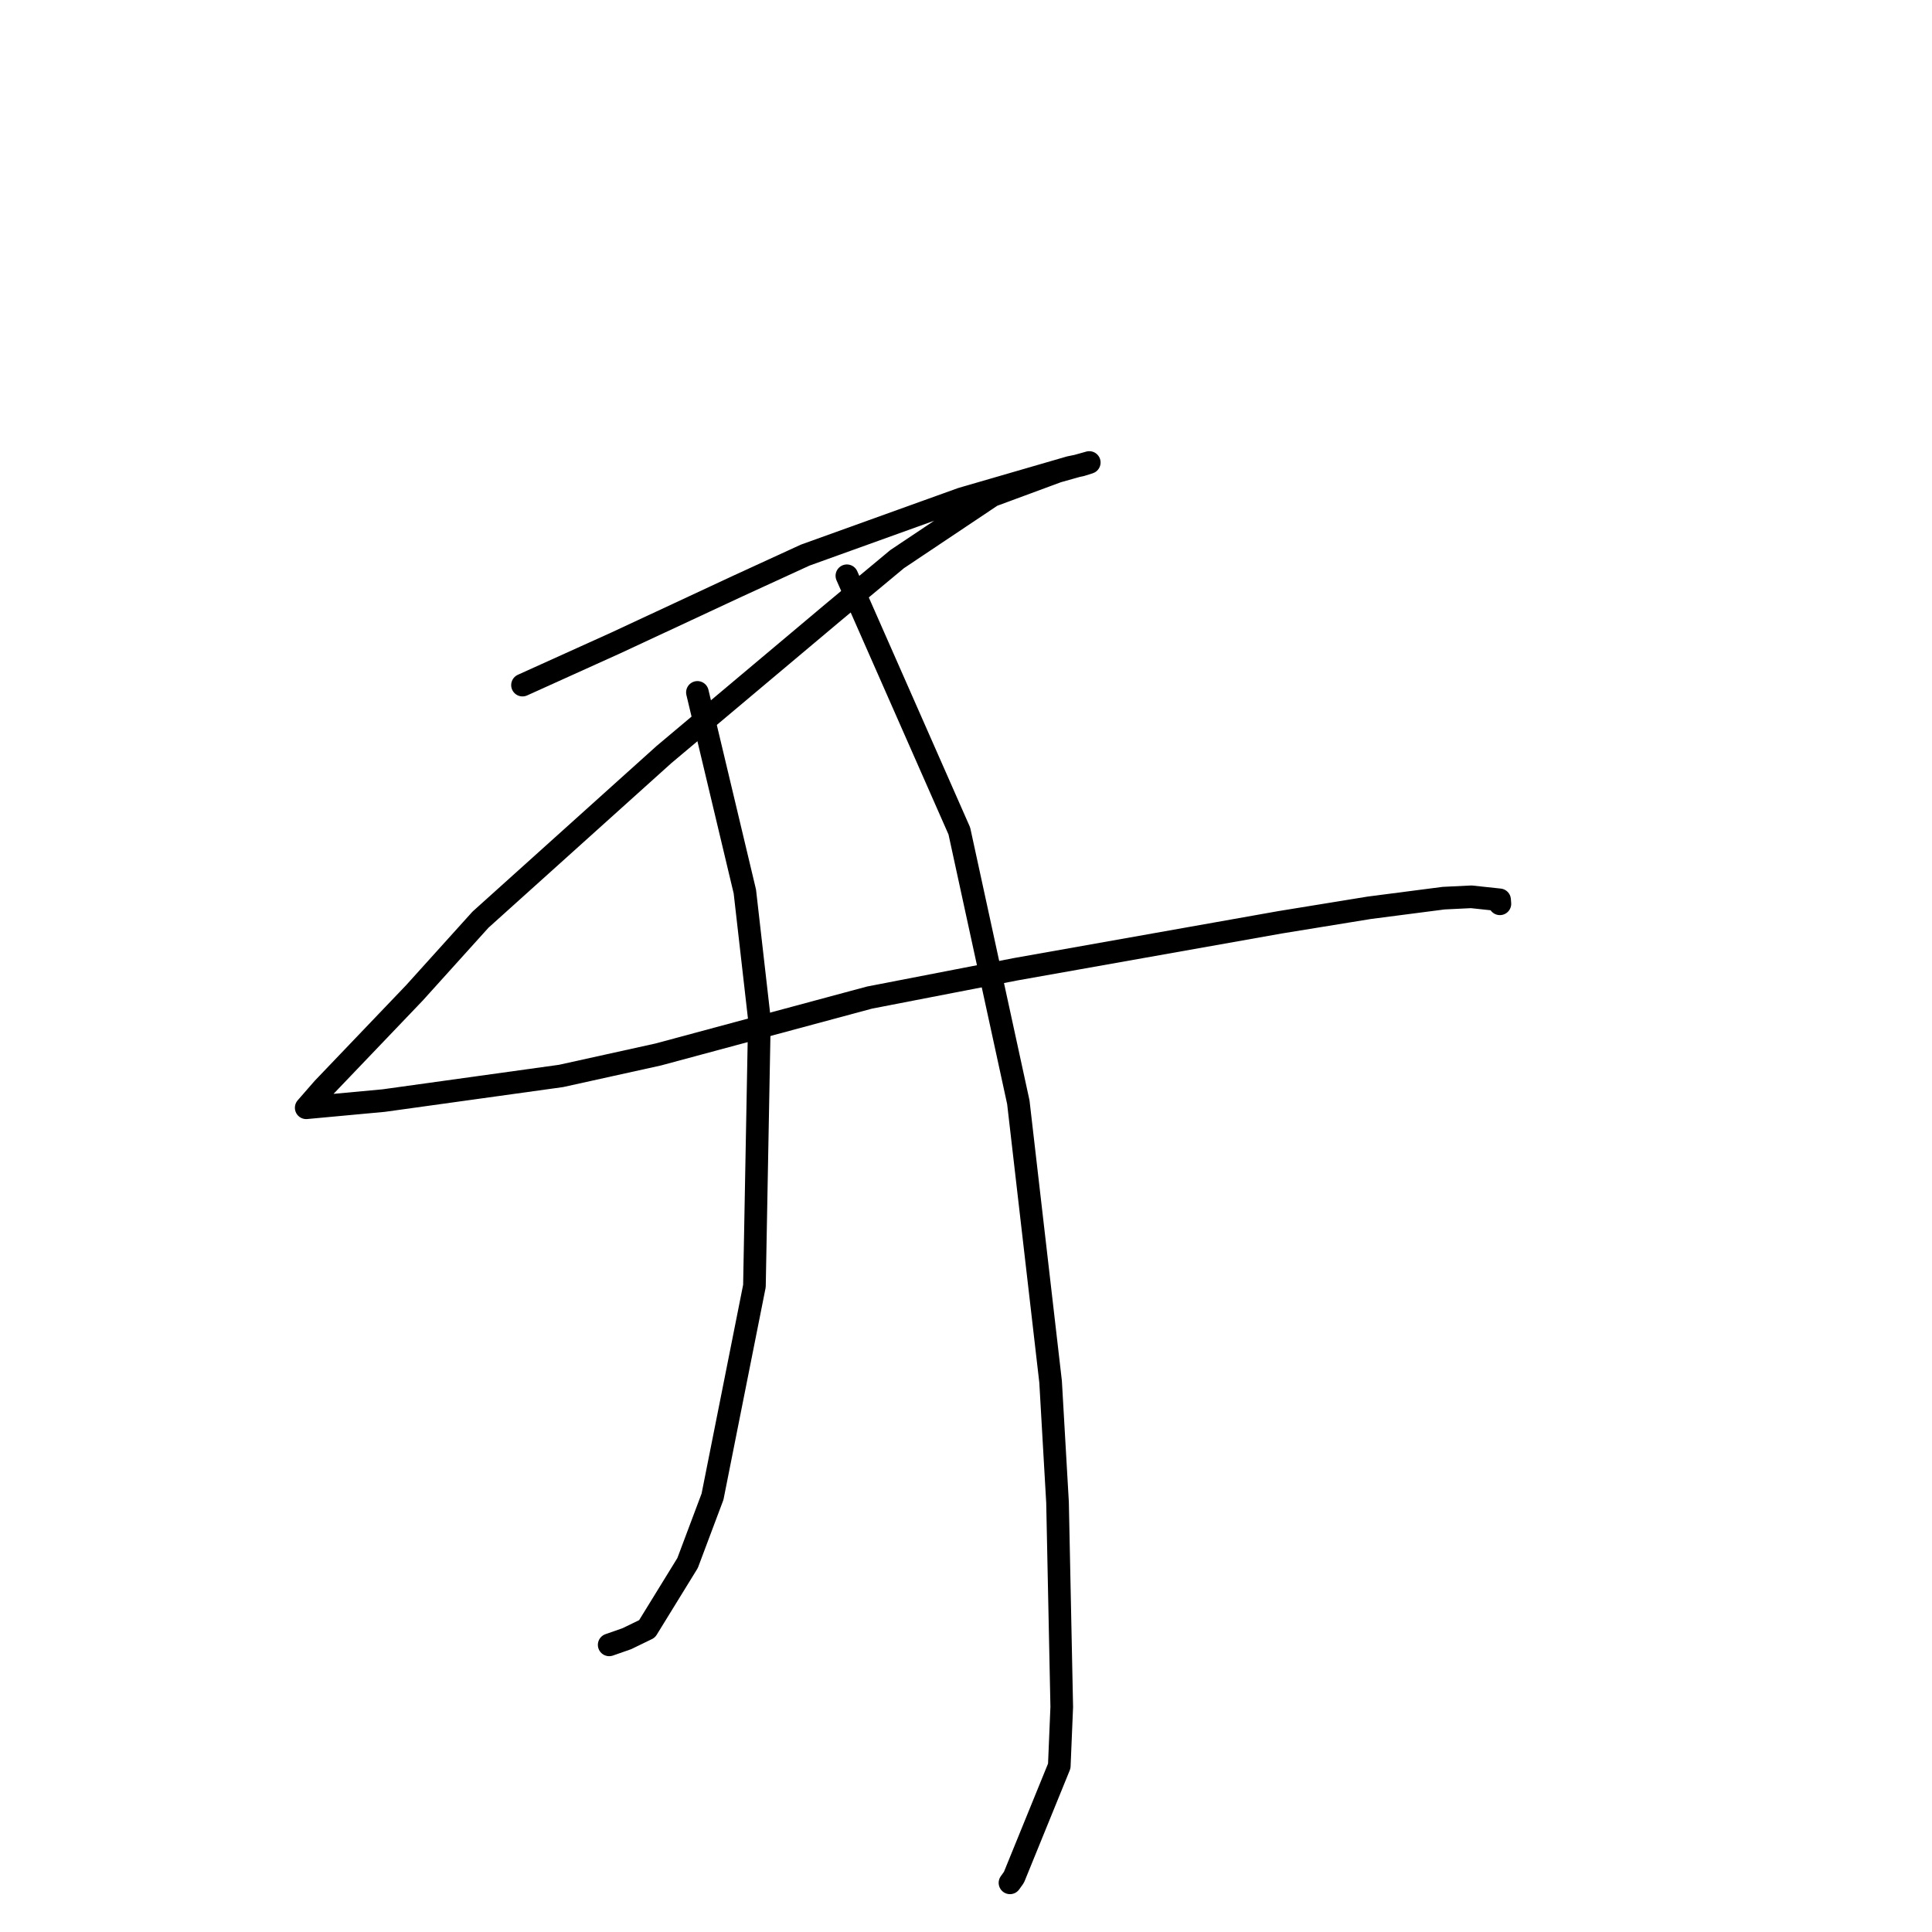 <?xml version="1.0" standalone="no"?>
    <svg width="256" height="256" xmlns="http://www.w3.org/2000/svg" version="1.1">
    <polyline stroke="black" stroke-width="3" stroke-linecap="round" fill="transparent" stroke-linejoin="round" points="69.234 90.78 75.433 87.977 81.633 85.174 97.816 77.631 106.697 73.554 127.43 66.092 141.743 61.936 143.239 61.629 144.327 61.287 144.333 61.284 140.121 62.467 131.462 65.669 118.872 74.089 110.479 81.072 87.966 99.994 63.67 121.859 54.911 131.565 42.806 144.226 40.797 146.53 40.576 146.783 40.574 146.785 40.574 146.785 40.574 146.785 50.849 145.832 74.34 142.568 87.216 139.725 115.207 132.186 134.63 128.421 169.628 122.207 181.43 120.287 191.288 119.01 194.952 118.832 198.703 119.233 198.742 119.751 198.743 119.758 " />
        <polyline stroke="black" stroke-width="3" stroke-linecap="round" fill="transparent" stroke-linejoin="round" points="92.412 91.747 95.554 104.937 98.696 118.127 100.626 135.046 99.966 170.405 94.413 198.315 91.107 207.112 85.737 215.836 83.055 217.138 80.934 217.879 80.721 217.953 " />
        <polyline stroke="black" stroke-width="3" stroke-linecap="round" fill="transparent" stroke-linejoin="round" points="112.217 76.293 119.667 93.201 127.117 110.109 134.934 146.053 139.209 183.082 140.128 199.07 140.687 226.177 140.36 234.006 134.354 248.75 133.828 249.486 " />
        </svg>